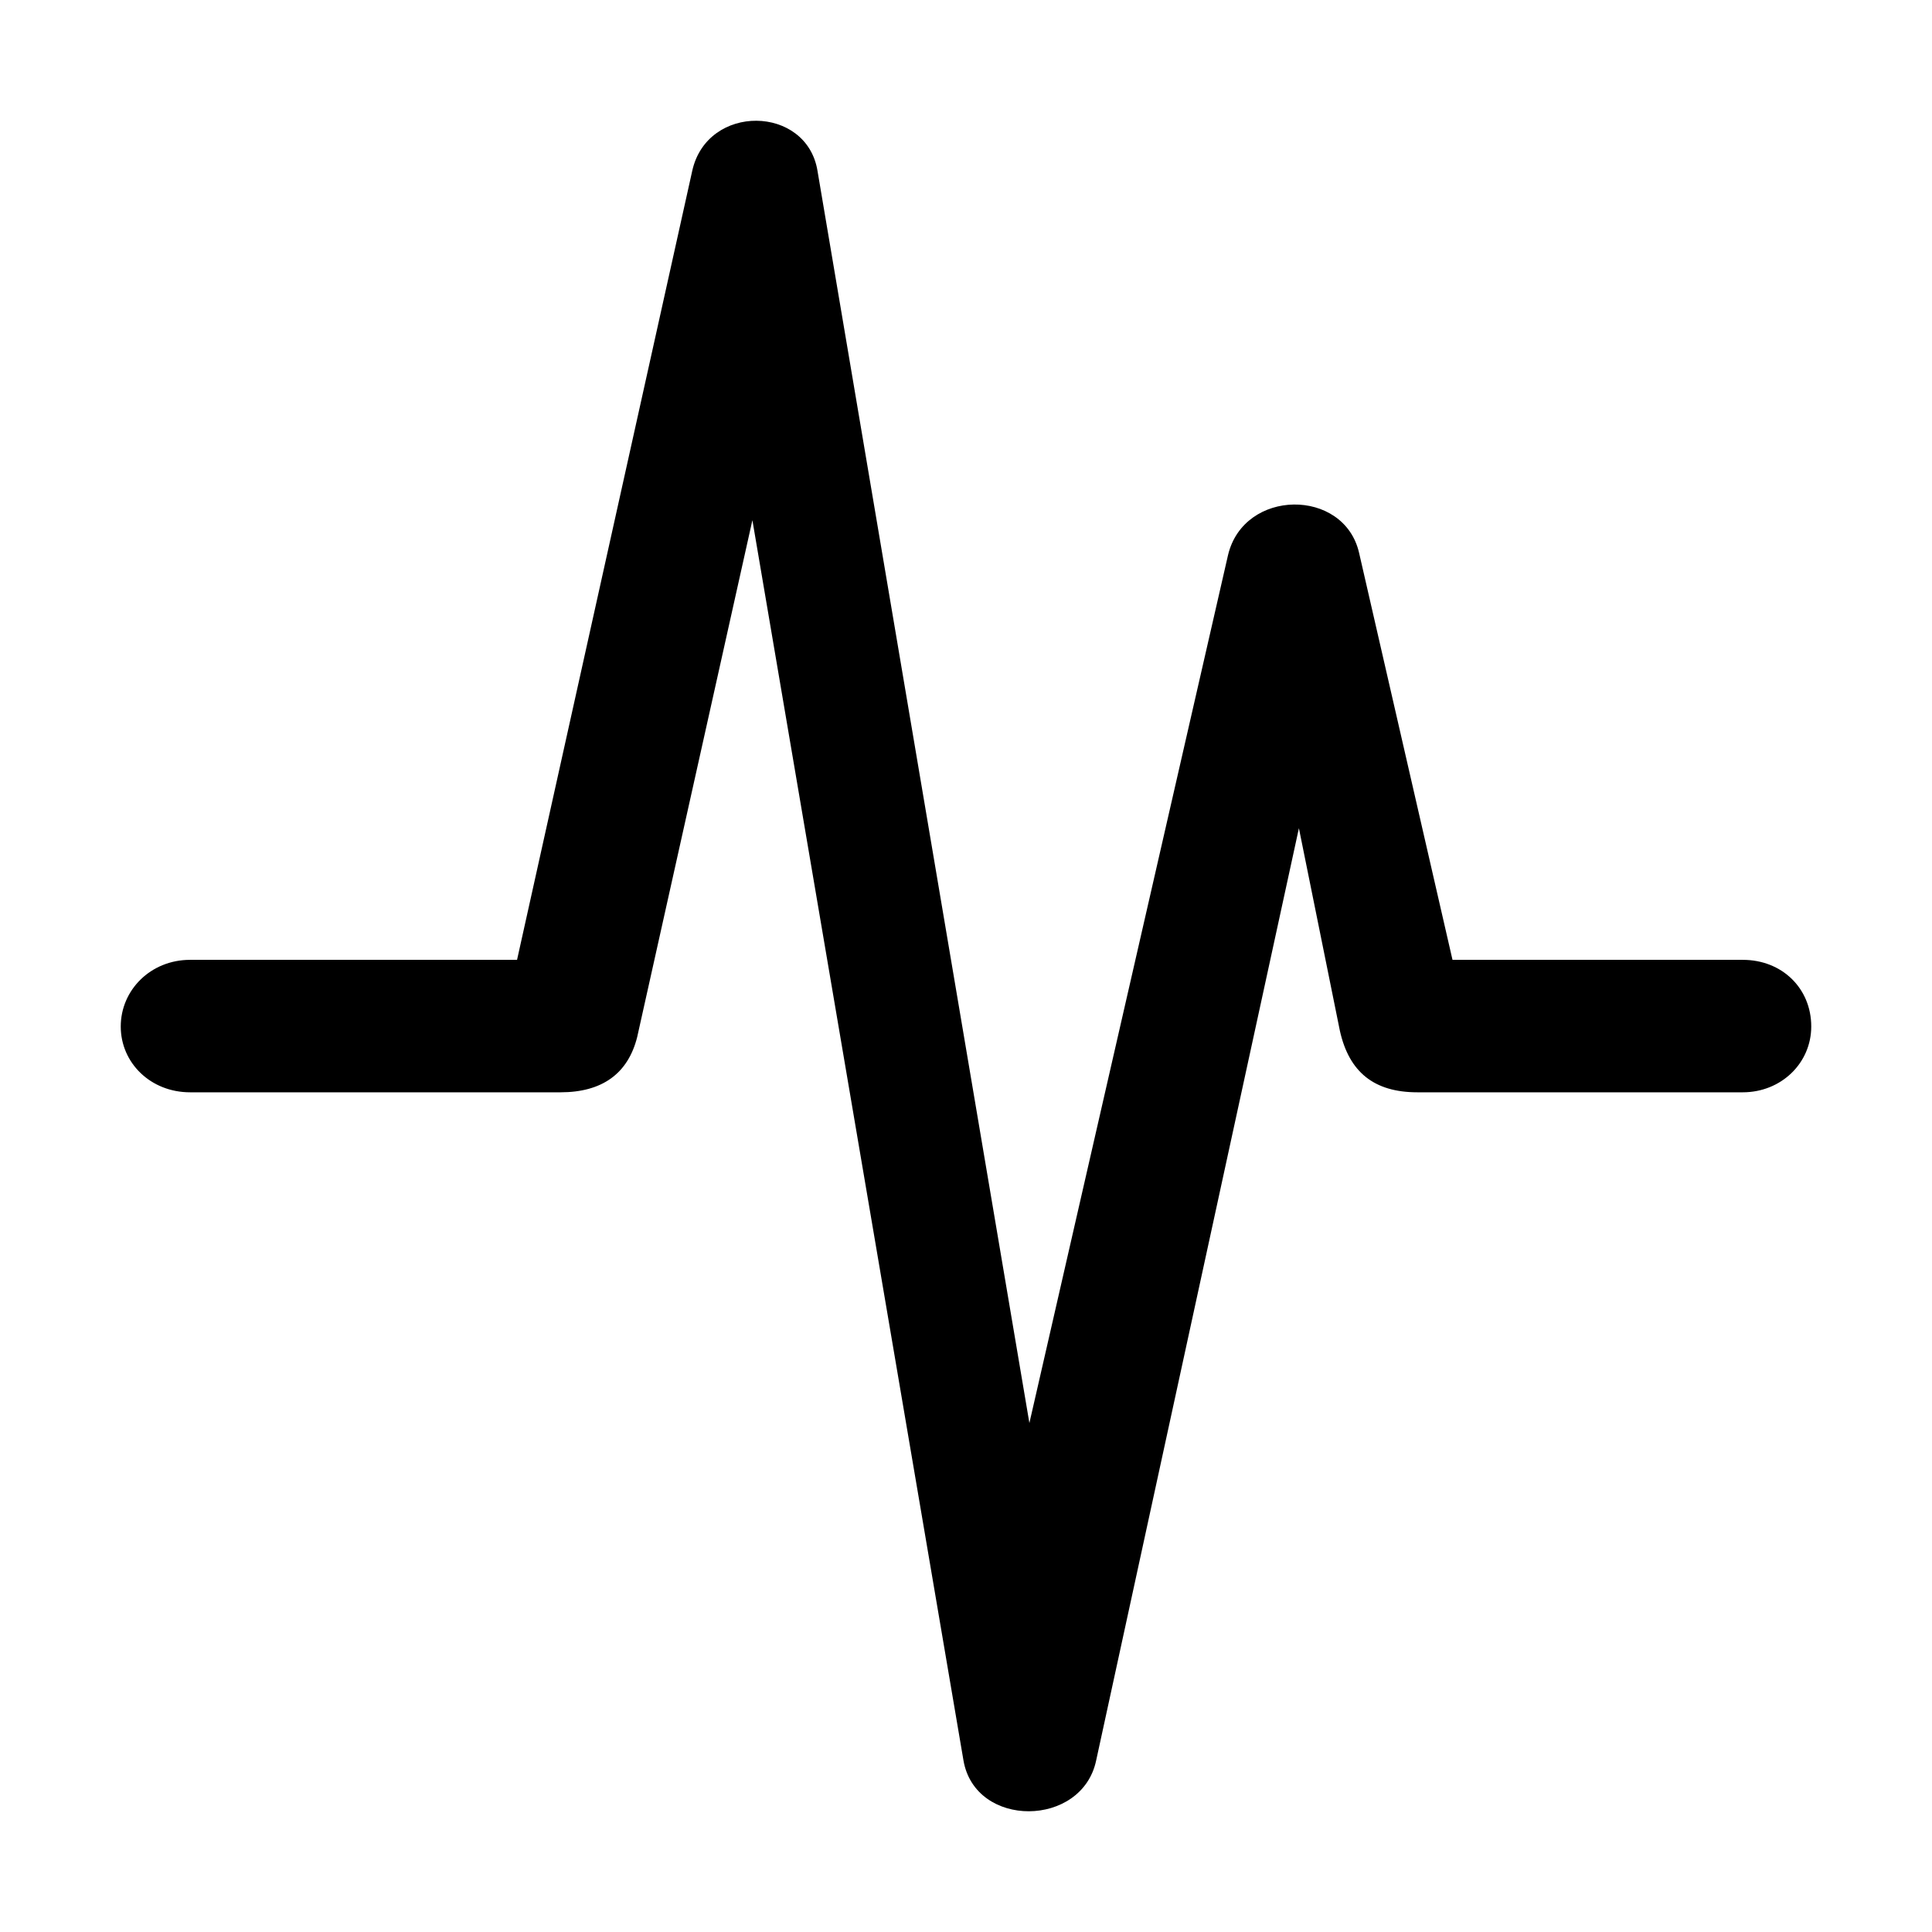 <svg width="16" height="16" viewBox="0 0 16 16" fill="none" xmlns="http://www.w3.org/2000/svg">
<path d="M1.574 9.046H4.642C4.987 9.046 5.201 8.891 5.277 8.588L6.231 4.308L7.979 14.579C8.076 15.144 8.961 15.137 9.078 14.579L10.757 6.859L11.096 8.535C11.172 8.878 11.379 9.046 11.738 9.046H14.433C14.751 9.046 15 8.804 15 8.501C15 8.185 14.758 7.949 14.433 7.949H12.029L11.255 4.577C11.13 4.039 10.301 4.045 10.17 4.597L8.525 11.785L6.77 1.414C6.68 0.869 5.858 0.855 5.733 1.414L4.282 7.949H1.574C1.249 7.949 1 8.198 1 8.501C1 8.804 1.249 9.046 1.574 9.046Z" fill="currentColor"/>
</svg>

